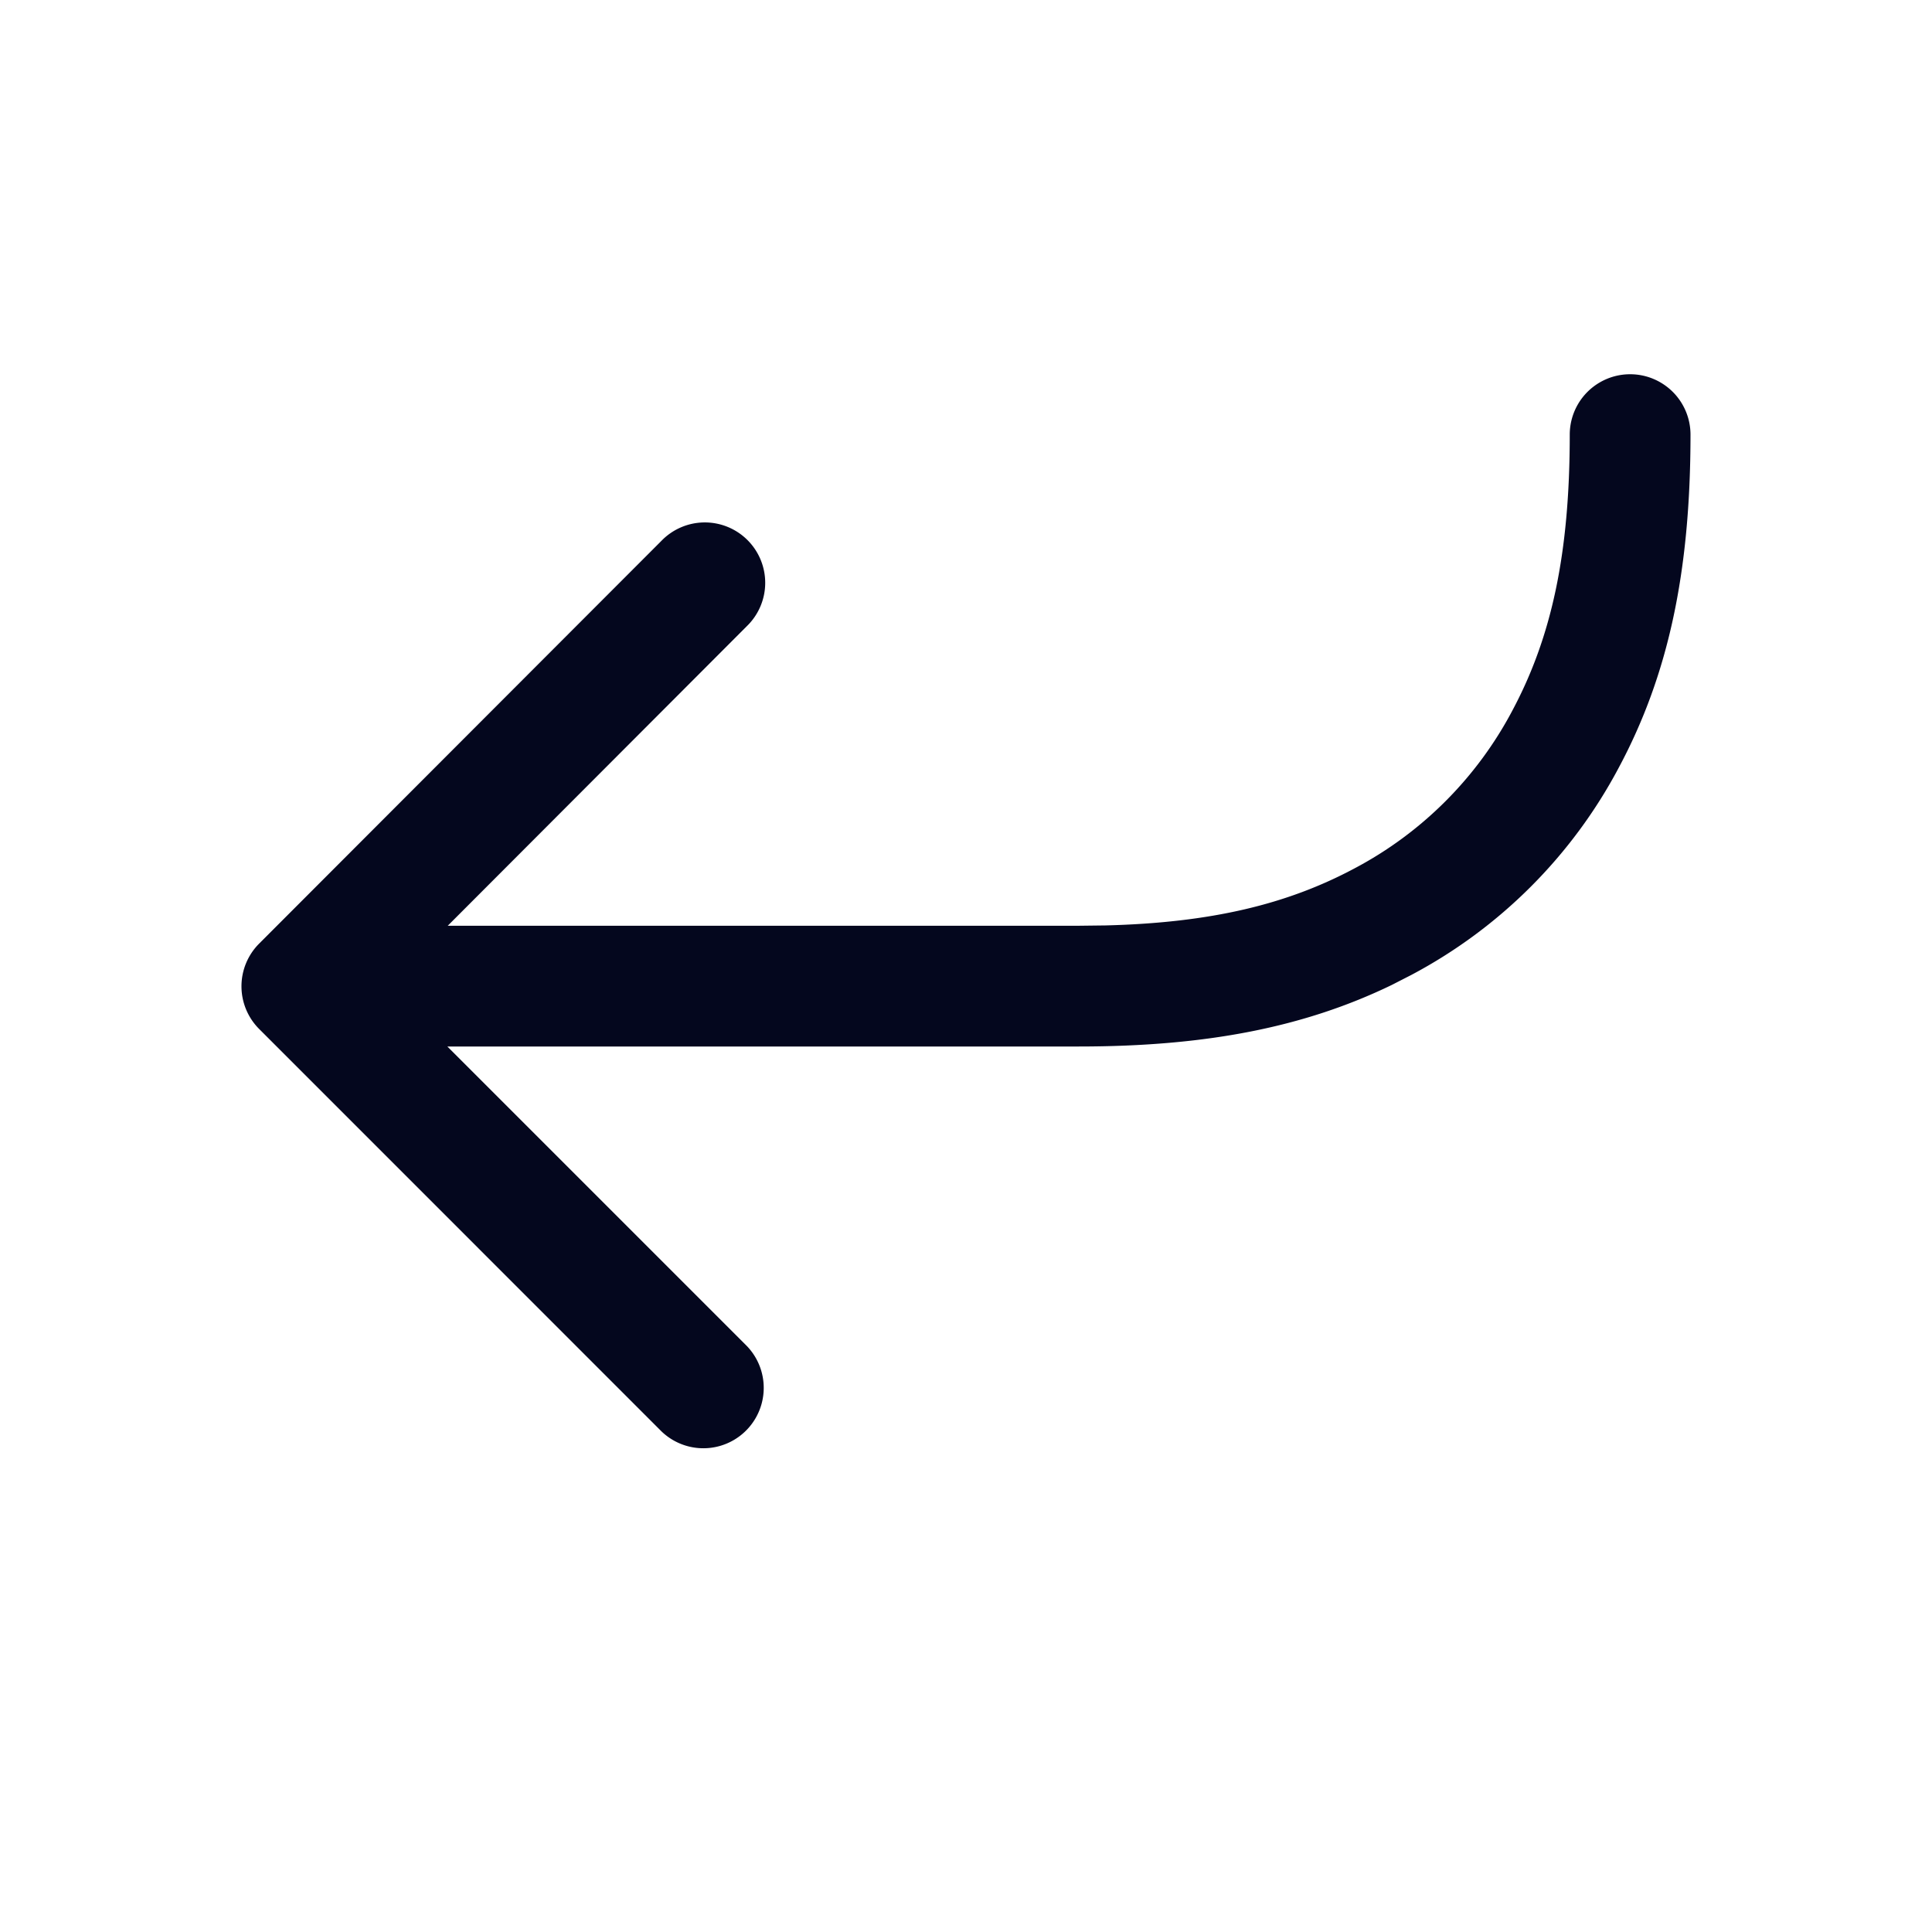 <svg xmlns="http://www.w3.org/2000/svg" width="24" height="24" fill="none"><path fill="#04071E" d="M9.277 7.779a.75.75 0 1 0-1.061-1.06l-4.997 5.003a.75.75 0 0 0 0 1.06l4.997 4.998a.75.75 0 0 0 1.061-1.06L5.557 13h7.842c1.595 0 2.81-.242 3.889-.764l.246-.126a6.2 6.2 0 0 0 2.576-2.576c.61-1.14.89-2.418.89-4.135a.75.75 0 0 0-1.5 0c0 1.484-.228 2.52-.713 3.428a4.7 4.7 0 0 1-1.96 1.96c-.838.448-1.786.676-3.094.709l-.334.004H5.562z"/></svg>